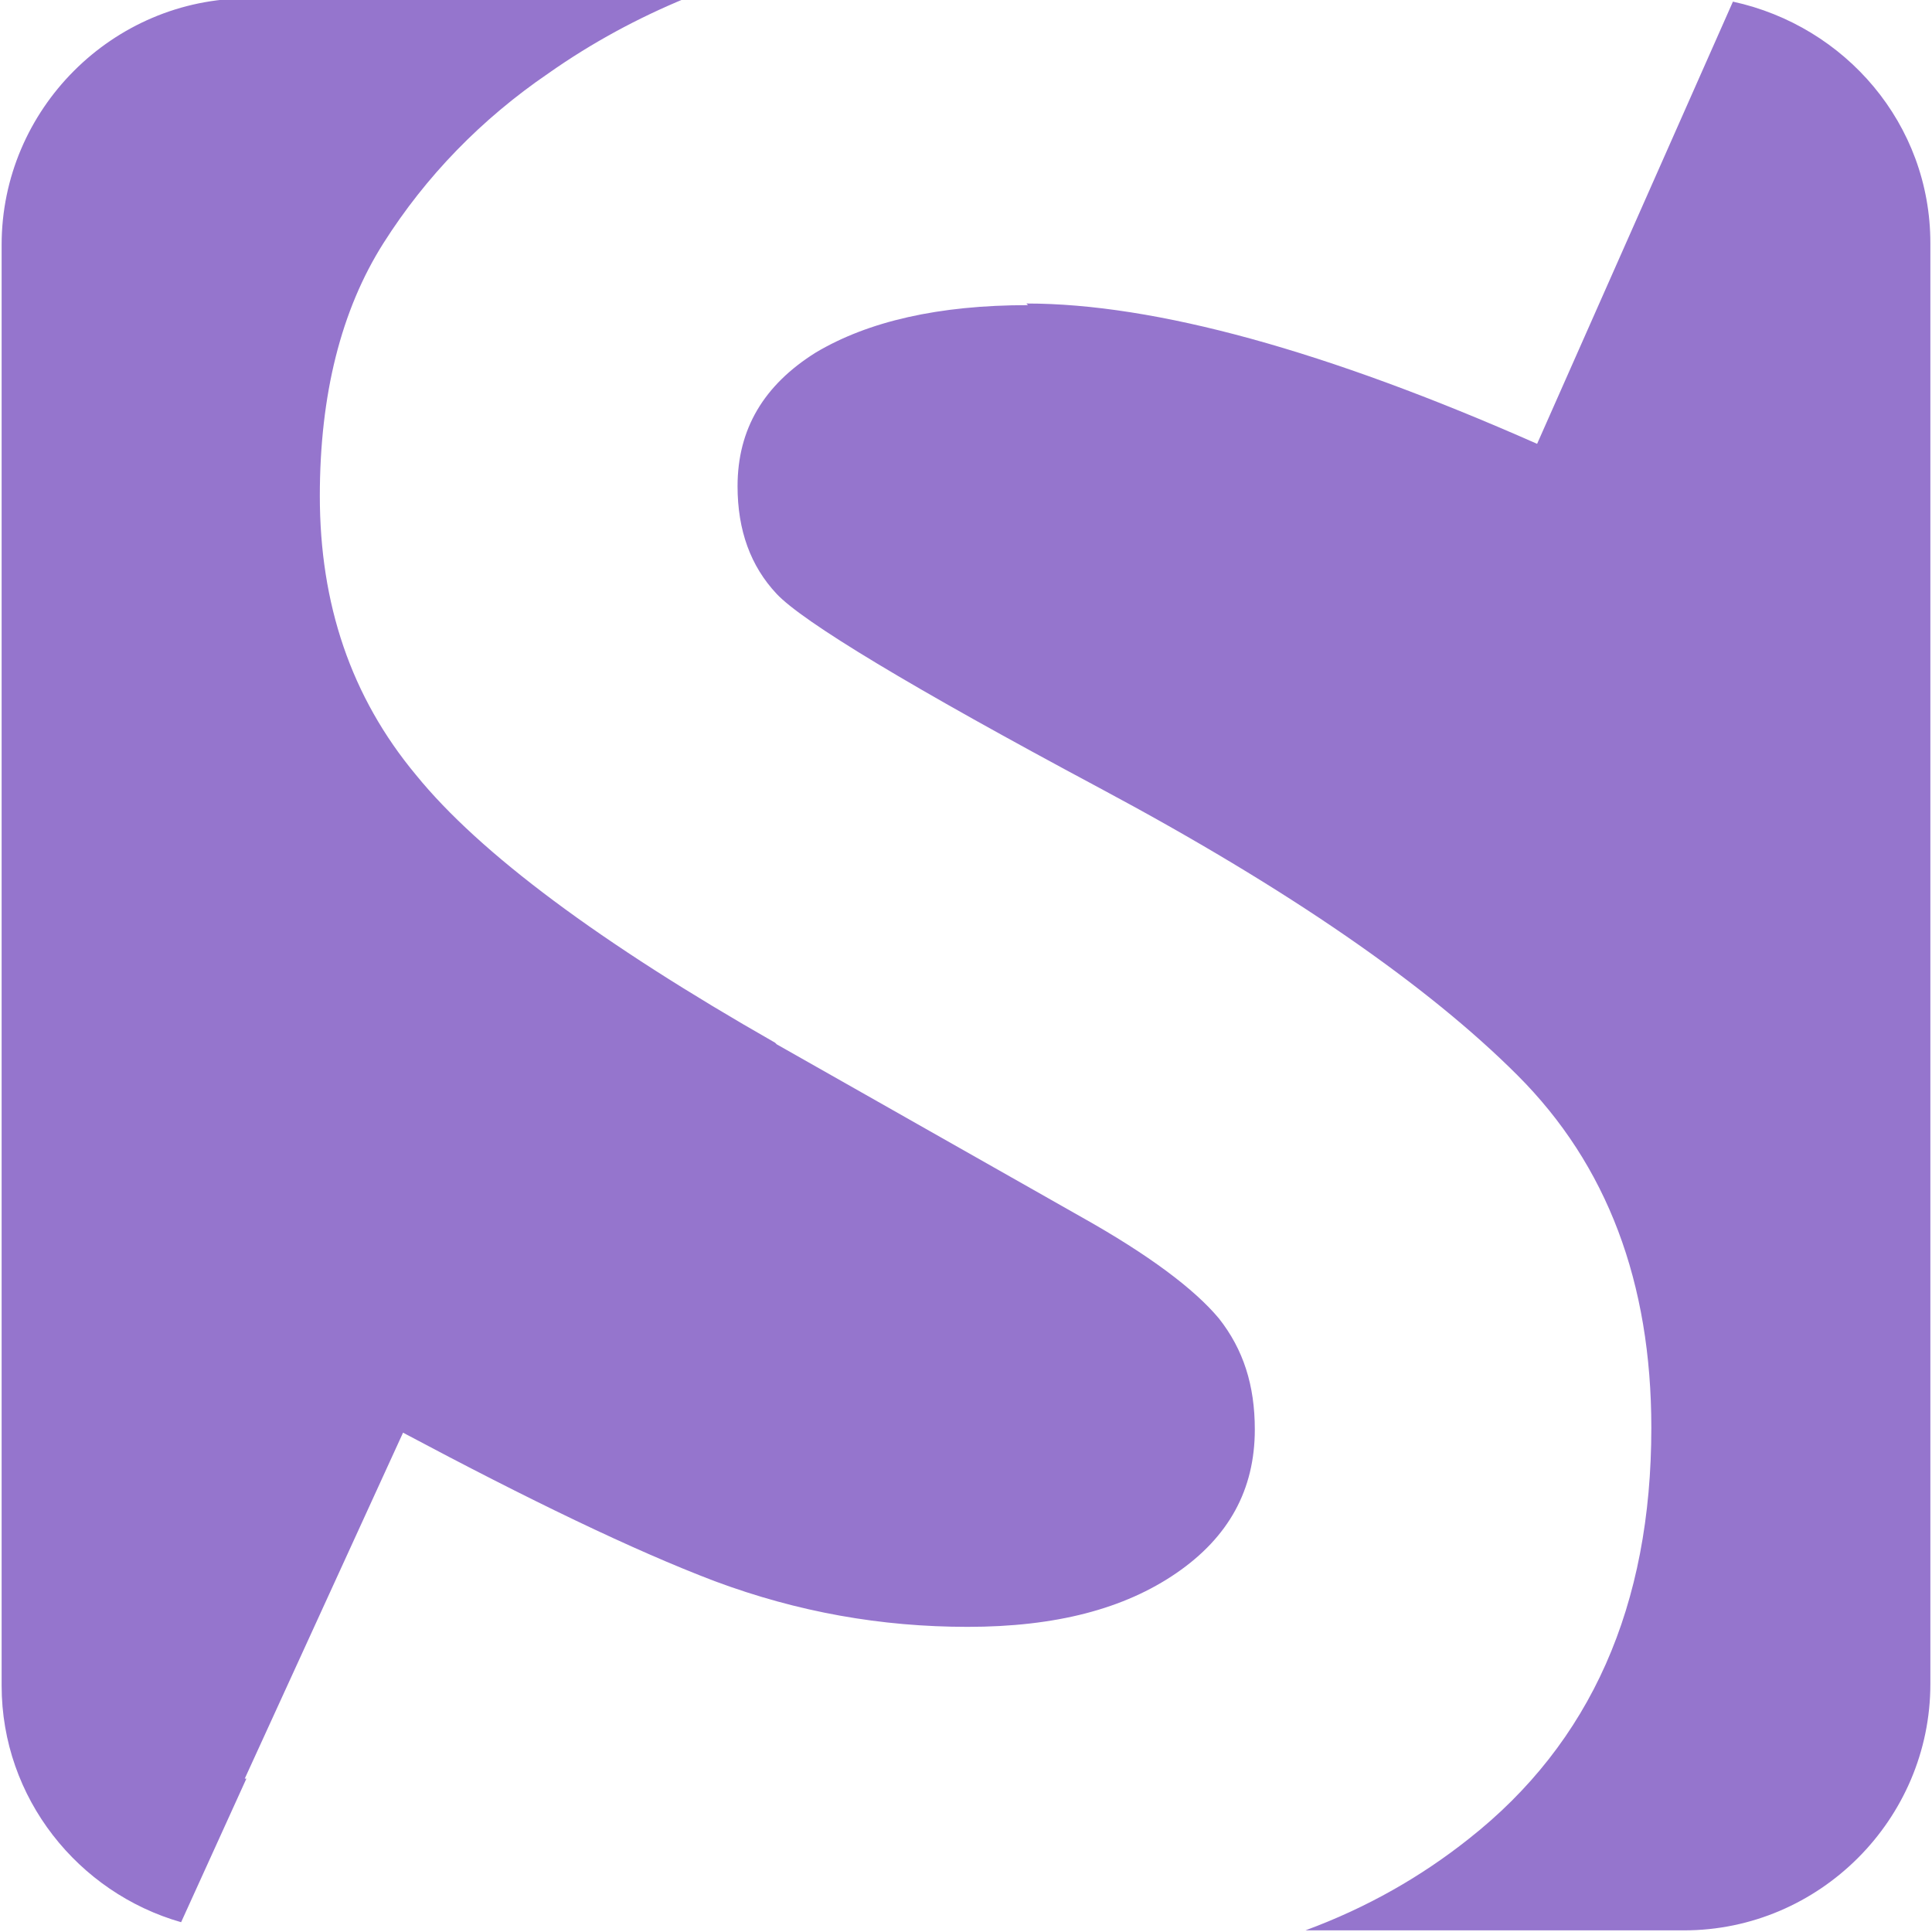 <?xml version="1.0" encoding="UTF-8"?>
<!DOCTYPE svg PUBLIC "-//W3C//DTD SVG 1.1//EN" "http://www.w3.org/Graphics/SVG/1.1/DTD/svg11.dtd">
<!-- Creator: CorelDRAW 2020 (64-Bit) -->
<svg xmlns="http://www.w3.org/2000/svg" xml:space="preserve" width="0.613in" height="0.613in" version="1.1" style="shape-rendering:geometricPrecision; text-rendering:geometricPrecision; image-rendering:optimizeQuality; fill-rule:evenodd; clip-rule:evenodd"
viewBox="0 0 11.84 11.84"
 xmlns:xlink="http://www.w3.org/1999/xlink"
 xmlns:xodm="http://www.corel.com/coreldraw/odm/2003">
 <defs>
  <style type="text/css">
   <![CDATA[
    .fil0 {fill:#9575CD}
   ]]>
  </style>
 </defs>
 <g id="Layer_x0020_1">
  <path class="fil0" d="M4.75 6.39c-1.07,-0.61 -1.81,-1.16 -2.2,-1.64 -0.4,-0.48 -0.59,-1.05 -0.59,-1.71 0,-0.62 0.13,-1.14 0.39,-1.55 0.26,-0.41 0.6,-0.76 1.01,-1.04 0.27,-0.19 0.55,-0.34 0.84,-0.46l-2.68 0c-0.83,0 -1.51,0.68 -1.51,1.51l0 8.83c0,0.69 0.47,1.27 1.1,1.45l0.4 -0.88 -0.01 -0 0.97 -2.12c0.77,0.41 1.41,0.72 1.91,0.91 0.51,0.19 1.02,0.28 1.55,0.28 0.54,0 0.96,-0.11 1.28,-0.33 0.32,-0.22 0.48,-0.51 0.48,-0.88 0,-0.27 -0.07,-0.49 -0.22,-0.68 -0.15,-0.18 -0.43,-0.39 -0.84,-0.62l-1.87 -1.06zm1.55 -4.52c-0.55,0 -0.98,0.1 -1.3,0.29 -0.32,0.2 -0.48,0.47 -0.48,0.82 0,0.27 0.08,0.49 0.24,0.66 0.16,0.17 0.82,0.57 1.98,1.19 1.16,0.62 2.01,1.21 2.56,1.76 0.55,0.55 0.82,1.27 0.82,2.16 0,1.09 -0.37,1.93 -1.12,2.52 -0.29,0.23 -0.62,0.42 -1,0.56l2.32 0c0.83,0 1.51,-0.68 1.51,-1.51l0 -8.83c0,-0.73 -0.52,-1.33 -1.21,-1.48l-1.2 2.71c-1.29,-0.57 -2.34,-0.86 -3.13,-0.86z"/>
 </g>
</svg>
